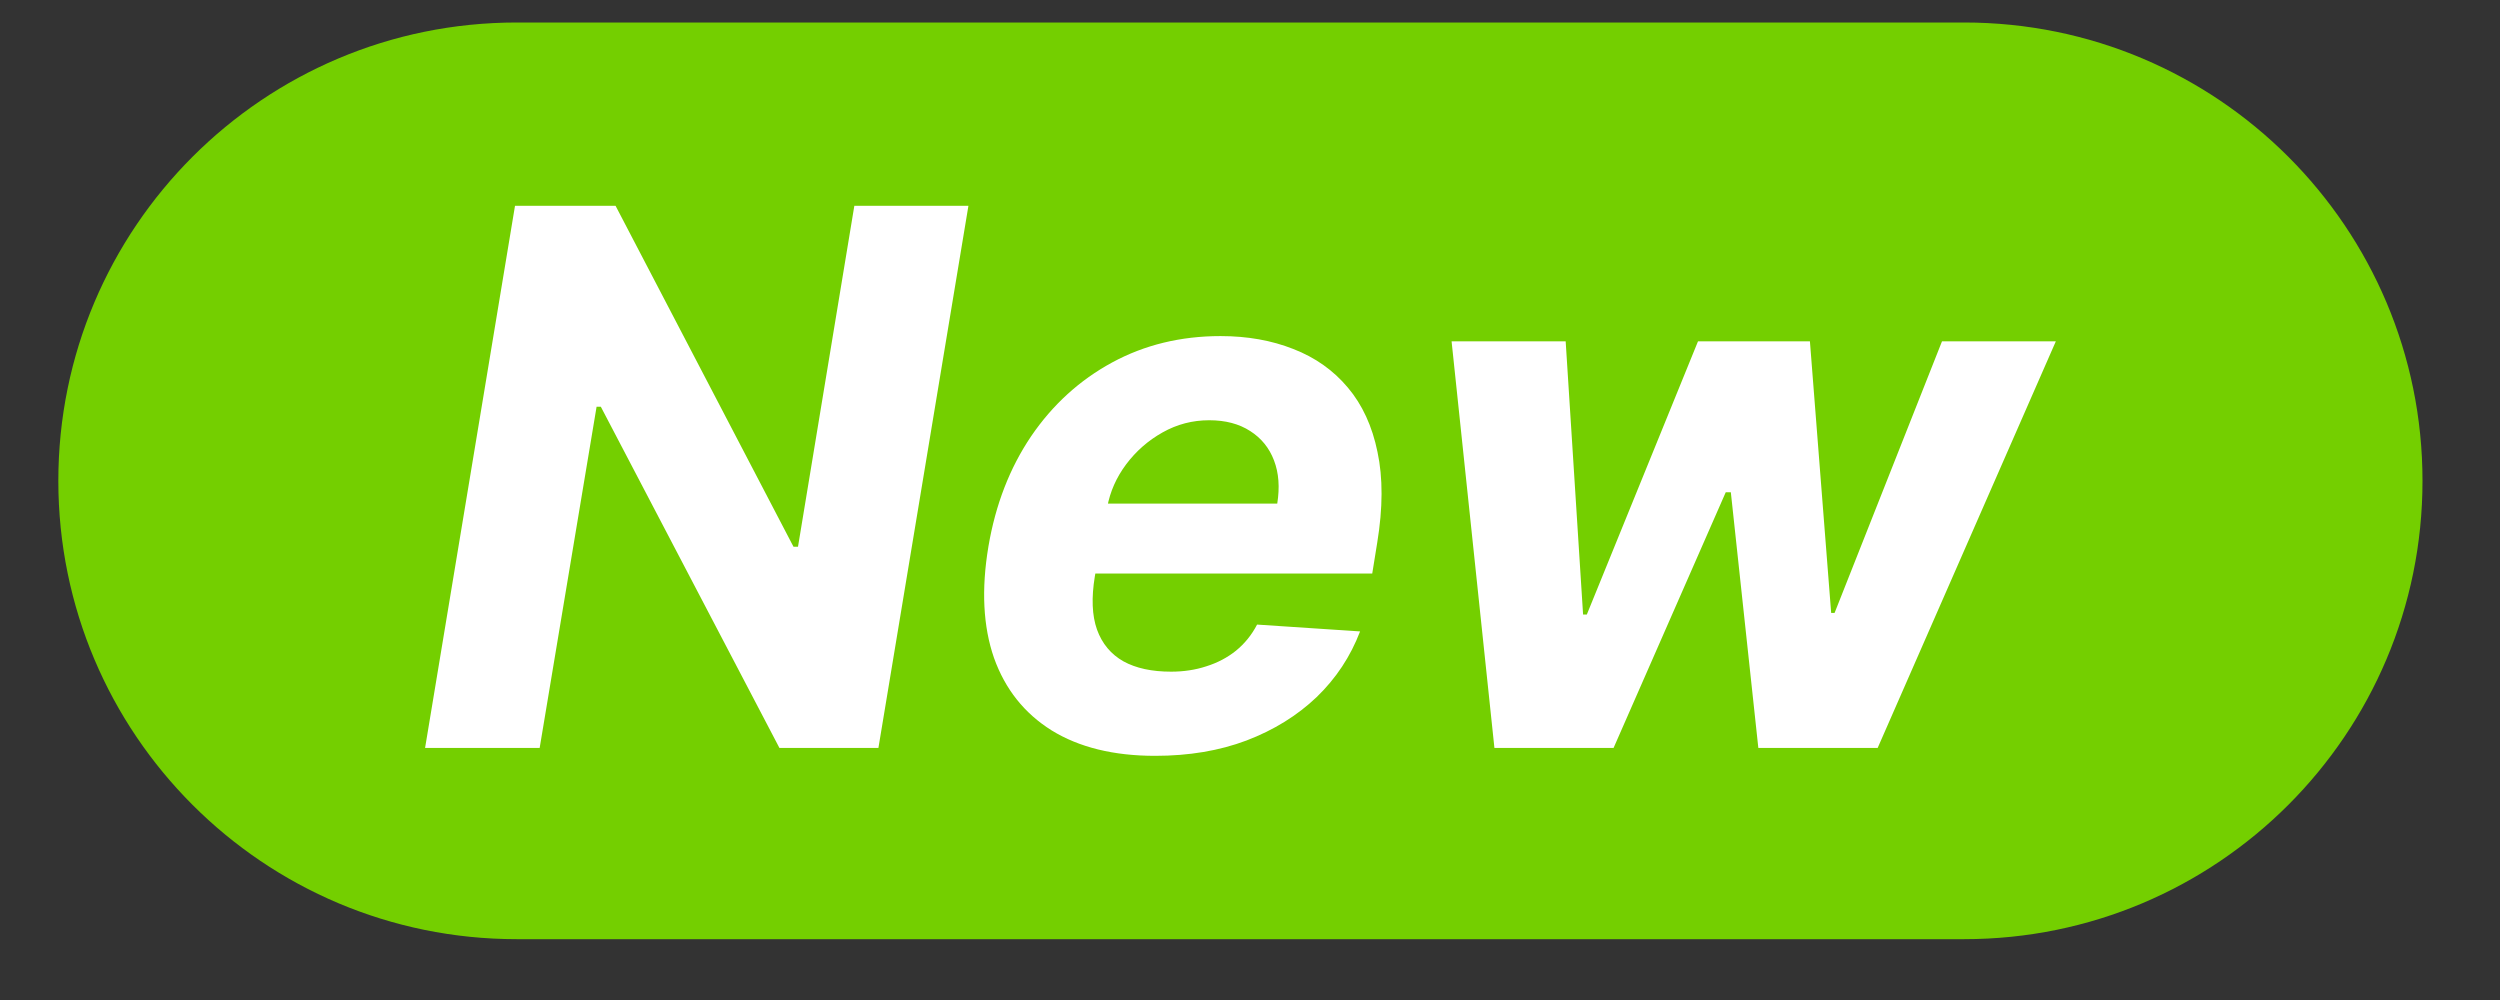 <svg xmlns="http://www.w3.org/2000/svg" width="30" height="12" viewBox="0 0 30 12" fill="none">
  <rect x="0" y="0" width="30" height="12" fill="#333333" stroke="none"/>
  <path d="M23.57 0.27H6.2C3.163 0.27 0.7 2.732 0.7 5.77C0.7 8.808 3.163 11.27 6.2 11.27H23.57C26.608 11.27 29.07 8.808 29.07 5.77C29.07 2.732 26.608 0.27 23.57 0.27Z" fill="#74CF00"/>
  <path d="M17.933 8.975L17.419 4.096H18.788L18.997 7.374H19.042L20.376 4.096H21.719L21.974 7.355H22.015L23.304 4.096H24.67L22.532 8.975H21.1L20.77 5.907H20.709L19.363 8.975H17.933Z" fill="white"/>
  <path d="M13.862 9.07C13.363 9.07 12.949 8.968 12.62 8.765C12.292 8.56 12.062 8.27 11.928 7.895C11.797 7.518 11.775 7.072 11.861 6.558C11.946 6.056 12.117 5.615 12.373 5.236C12.631 4.857 12.955 4.562 13.345 4.35C13.734 4.139 14.168 4.033 14.647 4.033C14.969 4.033 15.26 4.085 15.52 4.188C15.783 4.29 16.001 4.444 16.175 4.652C16.348 4.857 16.467 5.115 16.53 5.424C16.596 5.733 16.595 6.095 16.527 6.51L16.467 6.882H12.351L12.481 6.043H15.327C15.358 5.848 15.346 5.676 15.288 5.525C15.231 5.375 15.136 5.258 15.003 5.173C14.869 5.086 14.705 5.043 14.51 5.043C14.311 5.043 14.125 5.091 13.951 5.189C13.778 5.286 13.632 5.414 13.513 5.573C13.396 5.73 13.321 5.9 13.287 6.084L13.138 6.917C13.096 7.173 13.104 7.386 13.164 7.555C13.225 7.724 13.331 7.851 13.481 7.936C13.632 8.019 13.822 8.06 14.053 8.06C14.203 8.06 14.344 8.039 14.475 7.996C14.609 7.954 14.727 7.892 14.831 7.809C14.935 7.724 15.02 7.62 15.085 7.495L16.321 7.577C16.206 7.878 16.033 8.14 15.8 8.365C15.567 8.587 15.286 8.761 14.958 8.886C14.632 9.009 14.267 9.07 13.862 9.07Z" fill="white"/>
  <path d="M11.621 2.47L10.541 8.975H9.353L7.21 4.881H7.159L6.476 8.975H5.101L6.18 2.47H7.387L9.522 6.561H9.576L10.252 2.47H11.621Z" fill="white"/>
</svg>